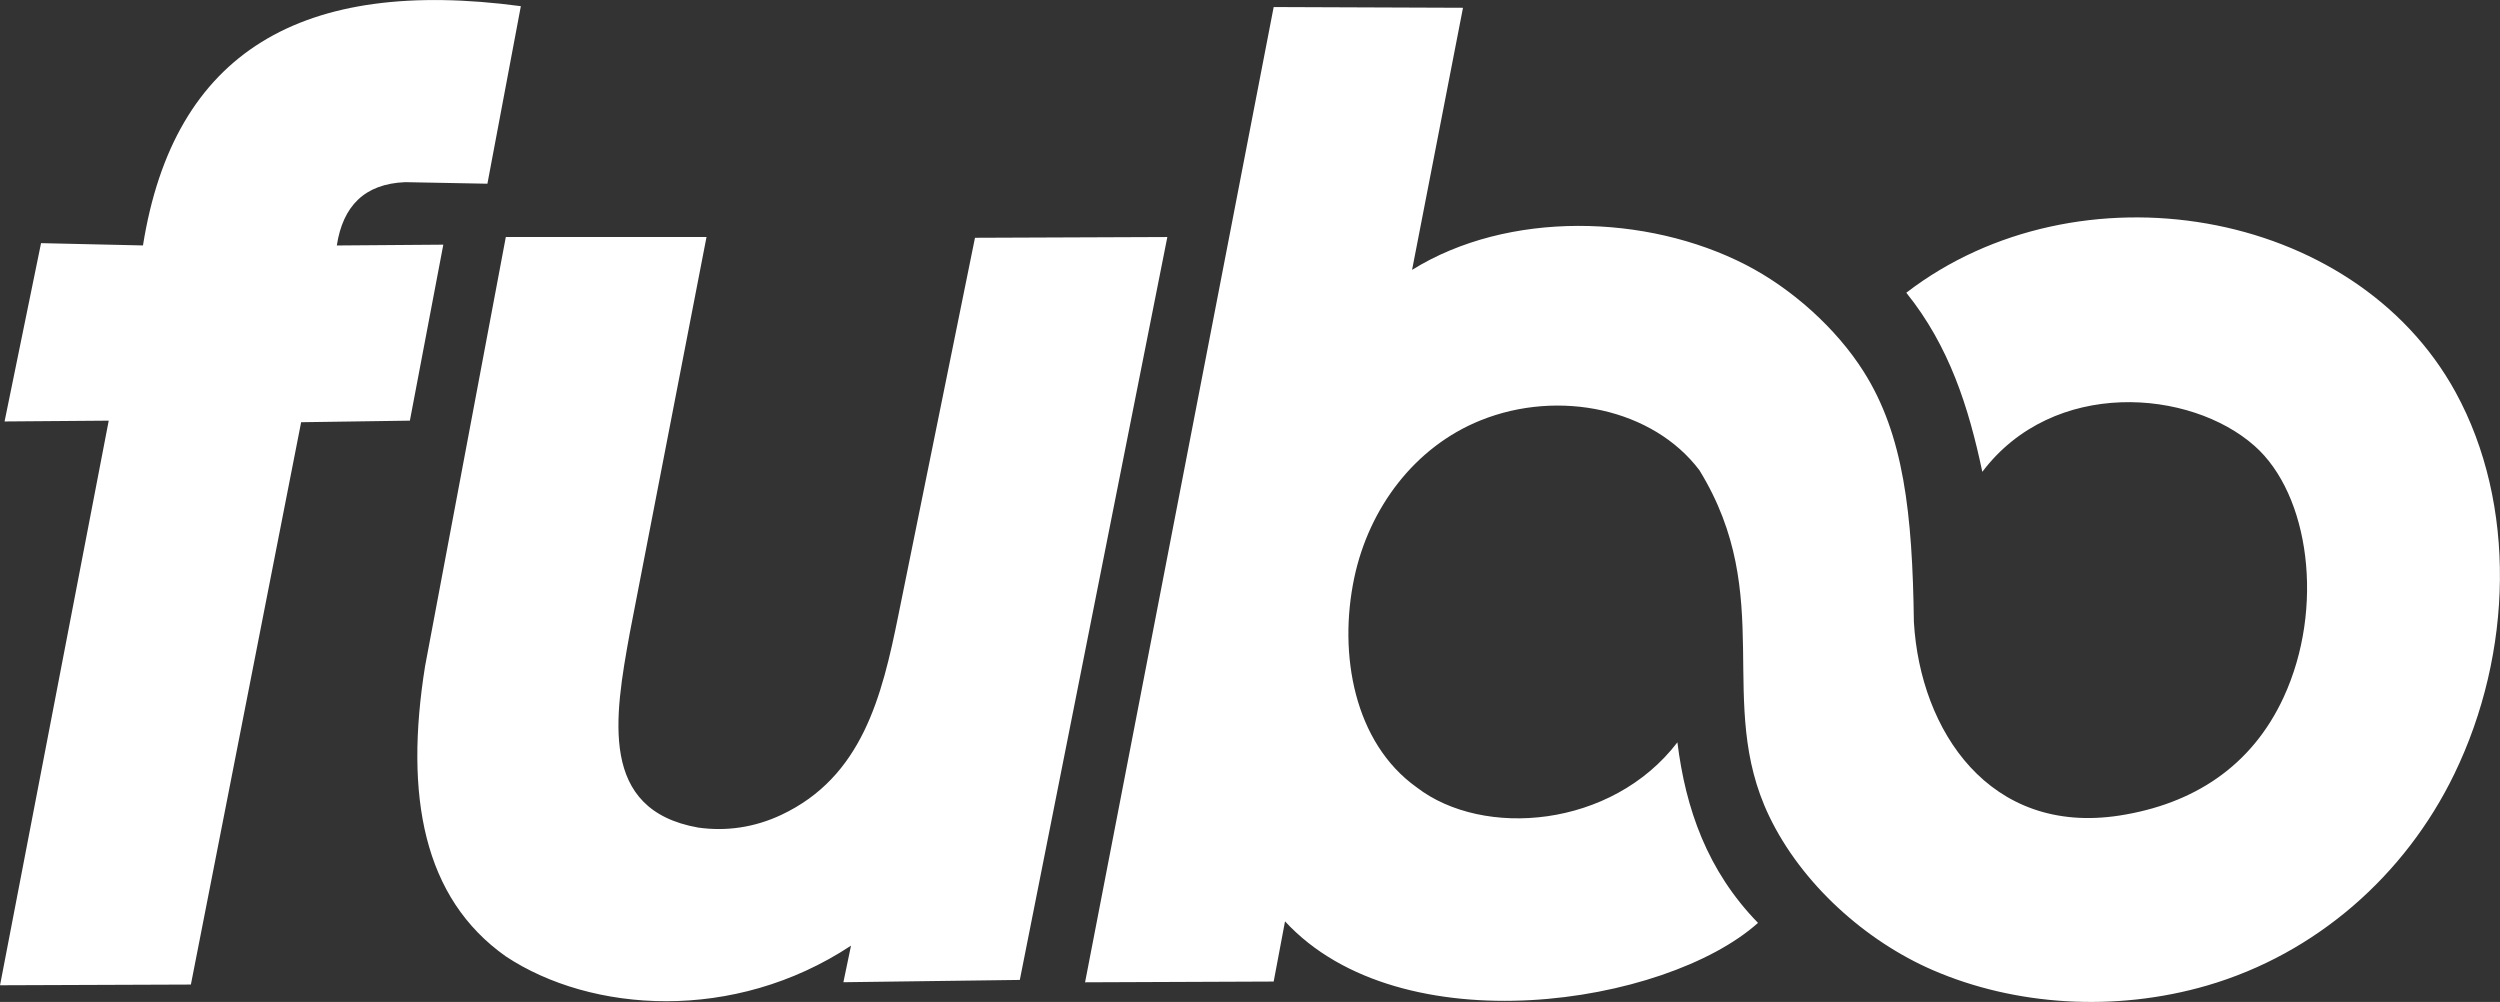 <svg version="1.2" baseProfile="tiny-ps" xmlns="http://www.w3.org/2000/svg" viewBox="0 0 1547 620" width="1547" height="620">
	<rect x="0" y="0" width="1547" height="620" fill="#333333" stroke="none"/>
	<title>fubitv-svg</title>
	<style>
		tspan { white-space:pre }
		.shp0 { fill: #ffffff } 
	</style>
	<path id="Layer" fill-rule="evenodd" class="shp0" d="M671.44 607.85L788.15 4.36L905.3 4.81L873.79 167C933.16 130.08 1019.15 132.38 1080.33 163.88C1108.56 178.41 1136.15 202.96 1153.2 229.9C1178.01 269.08 1183.41 317.54 1184.31 384.87C1188.23 452.25 1231.15 517.1 1311.53 504.66C1357.18 497.56 1393.28 474.35 1413.1 431.5C1438.65 376.22 1429.15 305.96 1395.11 275.92C1355.42 240.73 1270.57 233.81 1226.66 291.97C1218.22 251.99 1206.24 214.2 1179.62 181.14C1285.36 99.8 1456.54 127.82 1519.48 242.62C1557.49 311.98 1554.96 404.24 1518.74 478.94C1488.27 541.78 1433.05 590.22 1365.86 609.81C1308.68 626.47 1246.88 622.26 1196.29 600.43C1154.26 582.28 1114.74 546.77 1094.72 504.95C1061.05 434.72 1099.76 369.47 1051.63 291.03C1023.05 253.06 964.82 240.56 916.24 260.1C875.21 276.59 847.12 314.56 838.04 357.42C827.99 404.91 838.02 459.64 876.59 487.17C917.68 518.92 997.37 512.47 1037.98 459.35C1043.07 500.44 1056.41 538.78 1087.85 571.09C1030.76 622.16 866.87 647.8 795.17 570.13L788.15 607.38L671.44 607.85ZM437.19 146.67L389.68 391.84C380.28 443.72 370.38 501.21 432.03 512.1C449.15 514.55 466.72 512.1 483.39 504.28C533.55 480.72 545.76 430.9 555.88 380.85L603.32 147.14L722.35 146.67L631.06 606.38L521.89 607.8L526.61 585.16C454.01 633.12 365.72 626.7 313.05 591.85C261.86 555.72 250.23 492.4 263.03 412.25L313 146.67L437.19 146.67ZM2.83 260.77L25.4 150.46L88.47 151.88C107.6 31.79 186.96 -14.26 322.3 3.82L301.61 113.68L250.77 112.72C225.62 113.71 212.17 127.47 208.42 151.9L274.32 151.4L253.63 260.3L186.34 261.27L118.12 609.24L0.02 609.68L67.28 260.3L2.83 260.8L2.83 260.77Z" />
</svg>